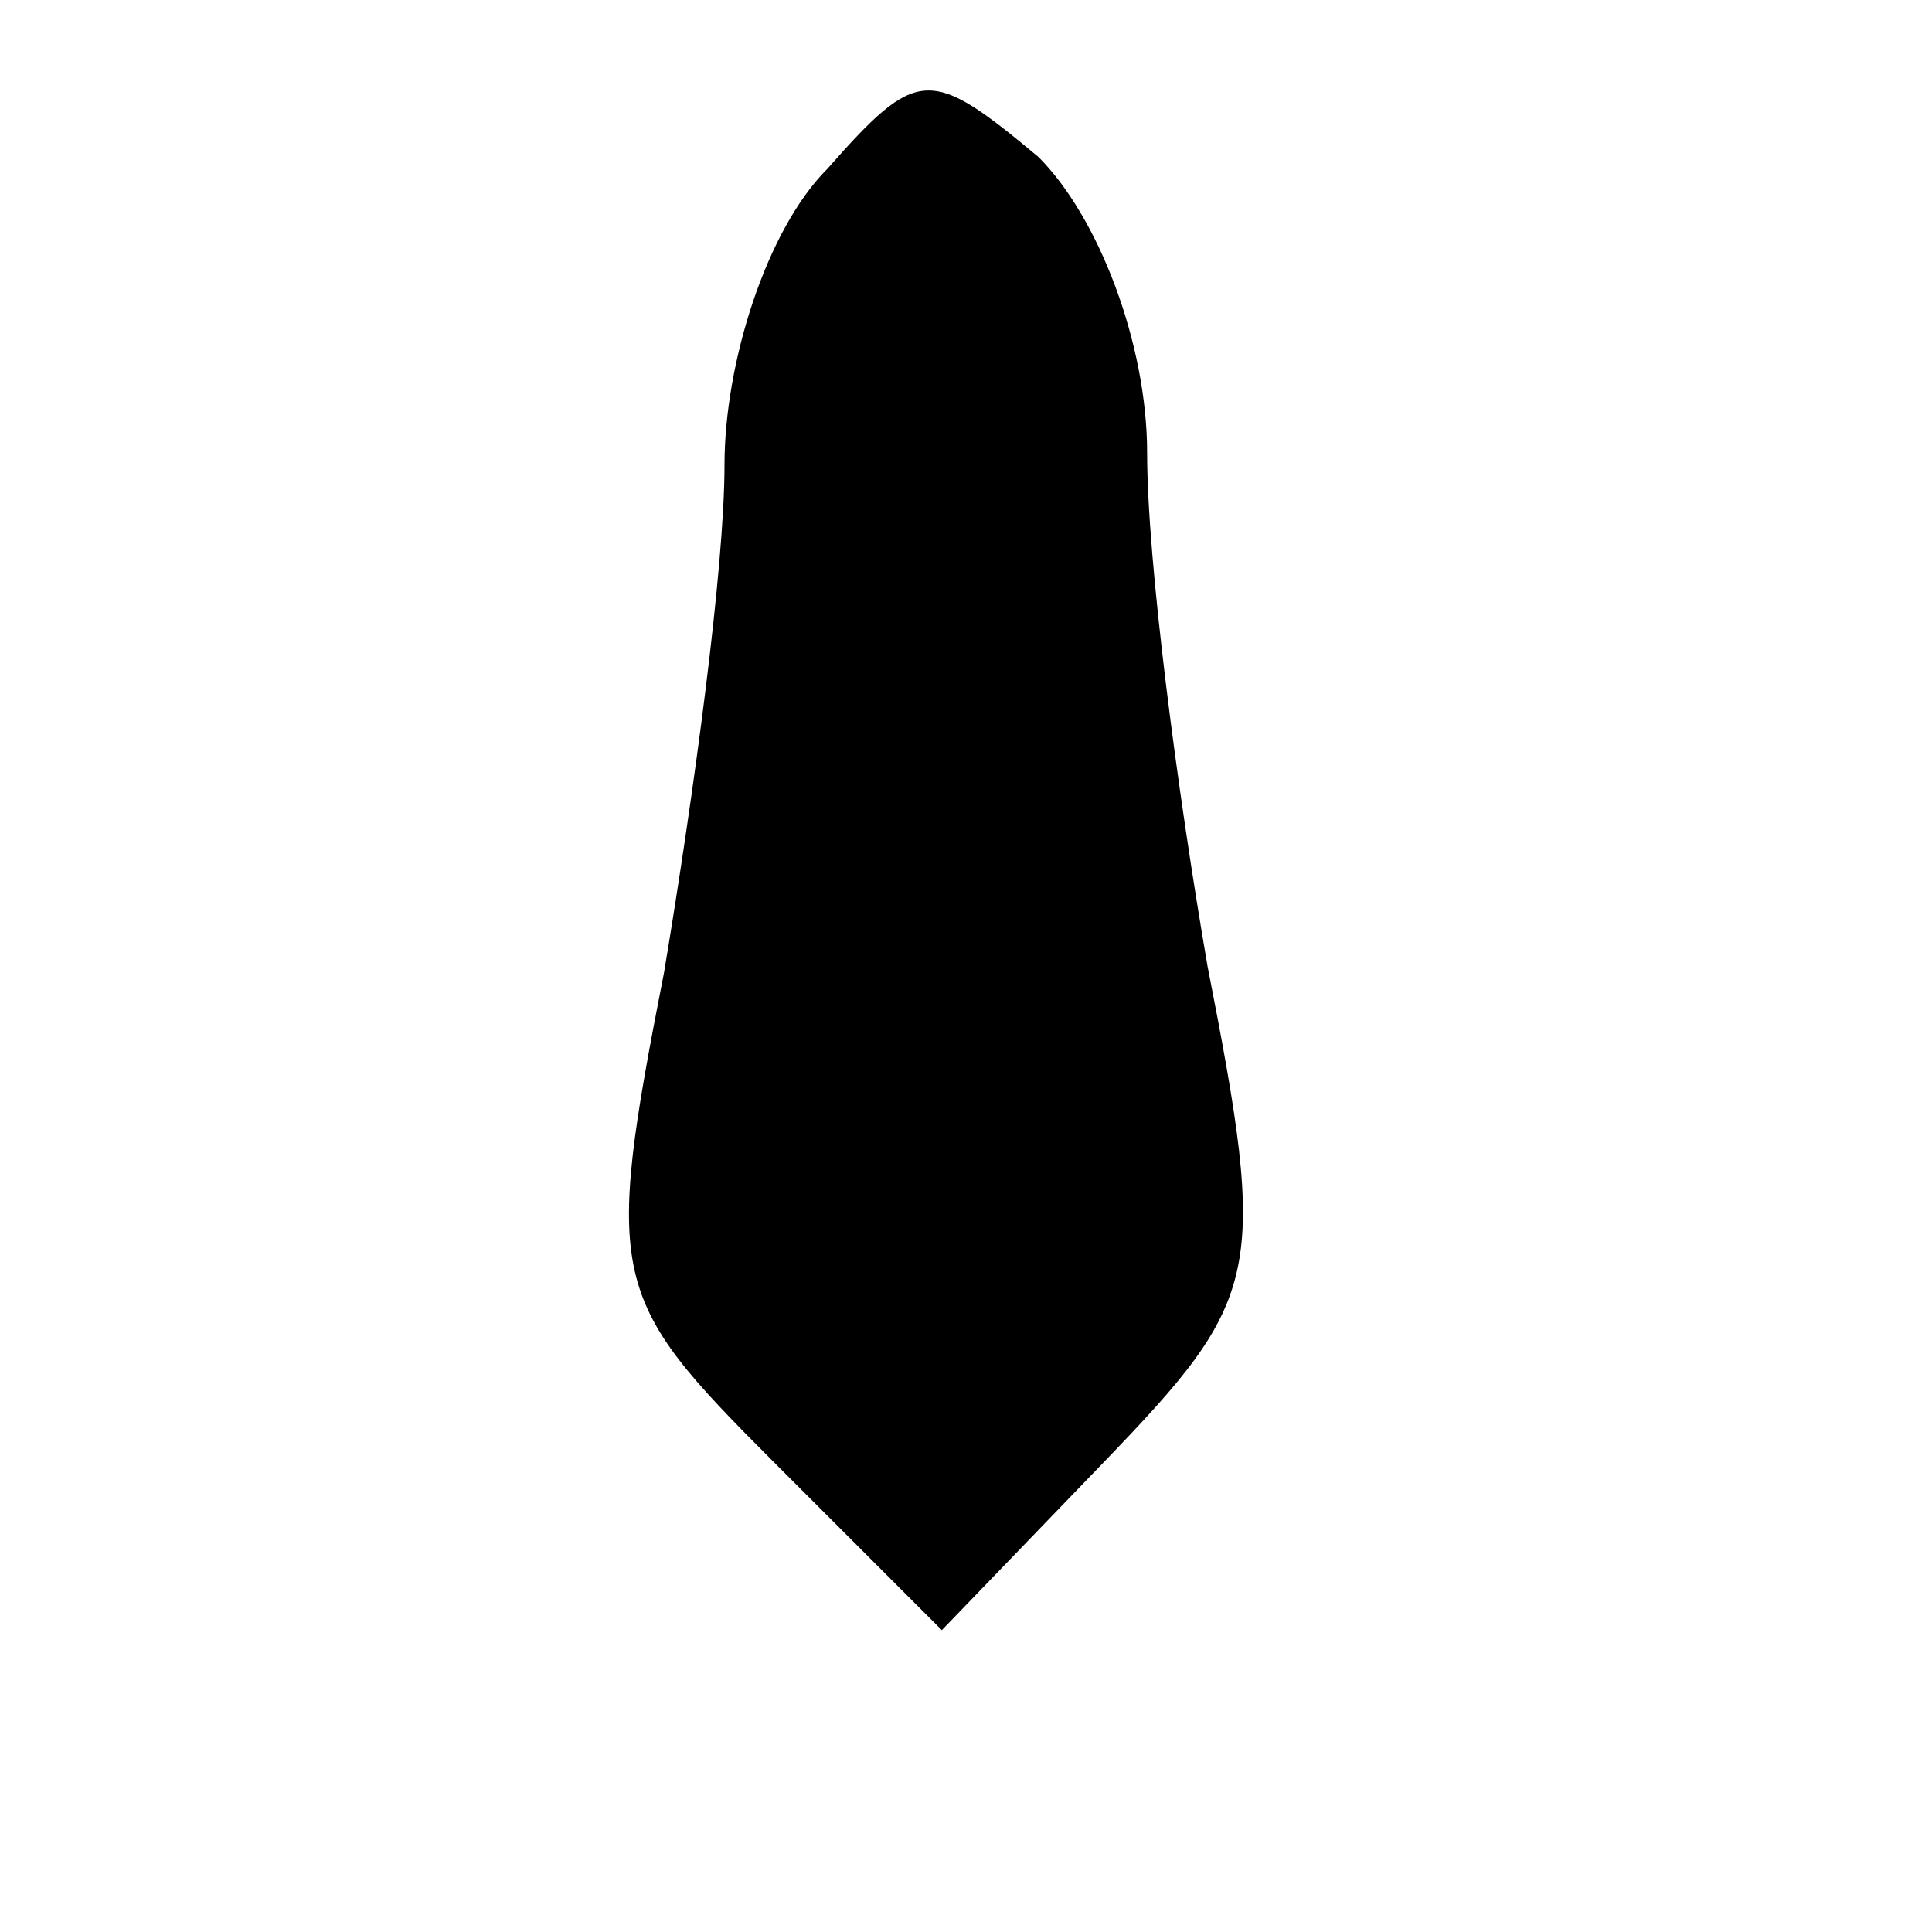 <?xml version="1.0" standalone="no"?>
<!DOCTYPE svg PUBLIC "-//W3C//DTD SVG 20010904//EN"
 "http://www.w3.org/TR/2001/REC-SVG-20010904/DTD/svg10.dtd">
<svg version="1.0" xmlns="http://www.w3.org/2000/svg"
 width="32pt" height="32pt" viewBox="0 0 32 32"
 preserveAspectRatio="xMidYMid meet">
<g transform="translate(0,32) scale(0.1,-0.1)"
fill="#000000" stroke="none">
<path fill="#000000" stroke="none" d="M137 292 c-10 -10 -17 -32 -17 -49 0
-17 -5 -54 -10 -84 -10 -51 -9 -54 18 -81 l28 -28 27 28 c26 27 27 31 17 82
-5 29 -10 67 -10 85 0 18 -8 39 -18 49 -18 15 -20 15 -35 -2z"/>
</g>
</svg>
